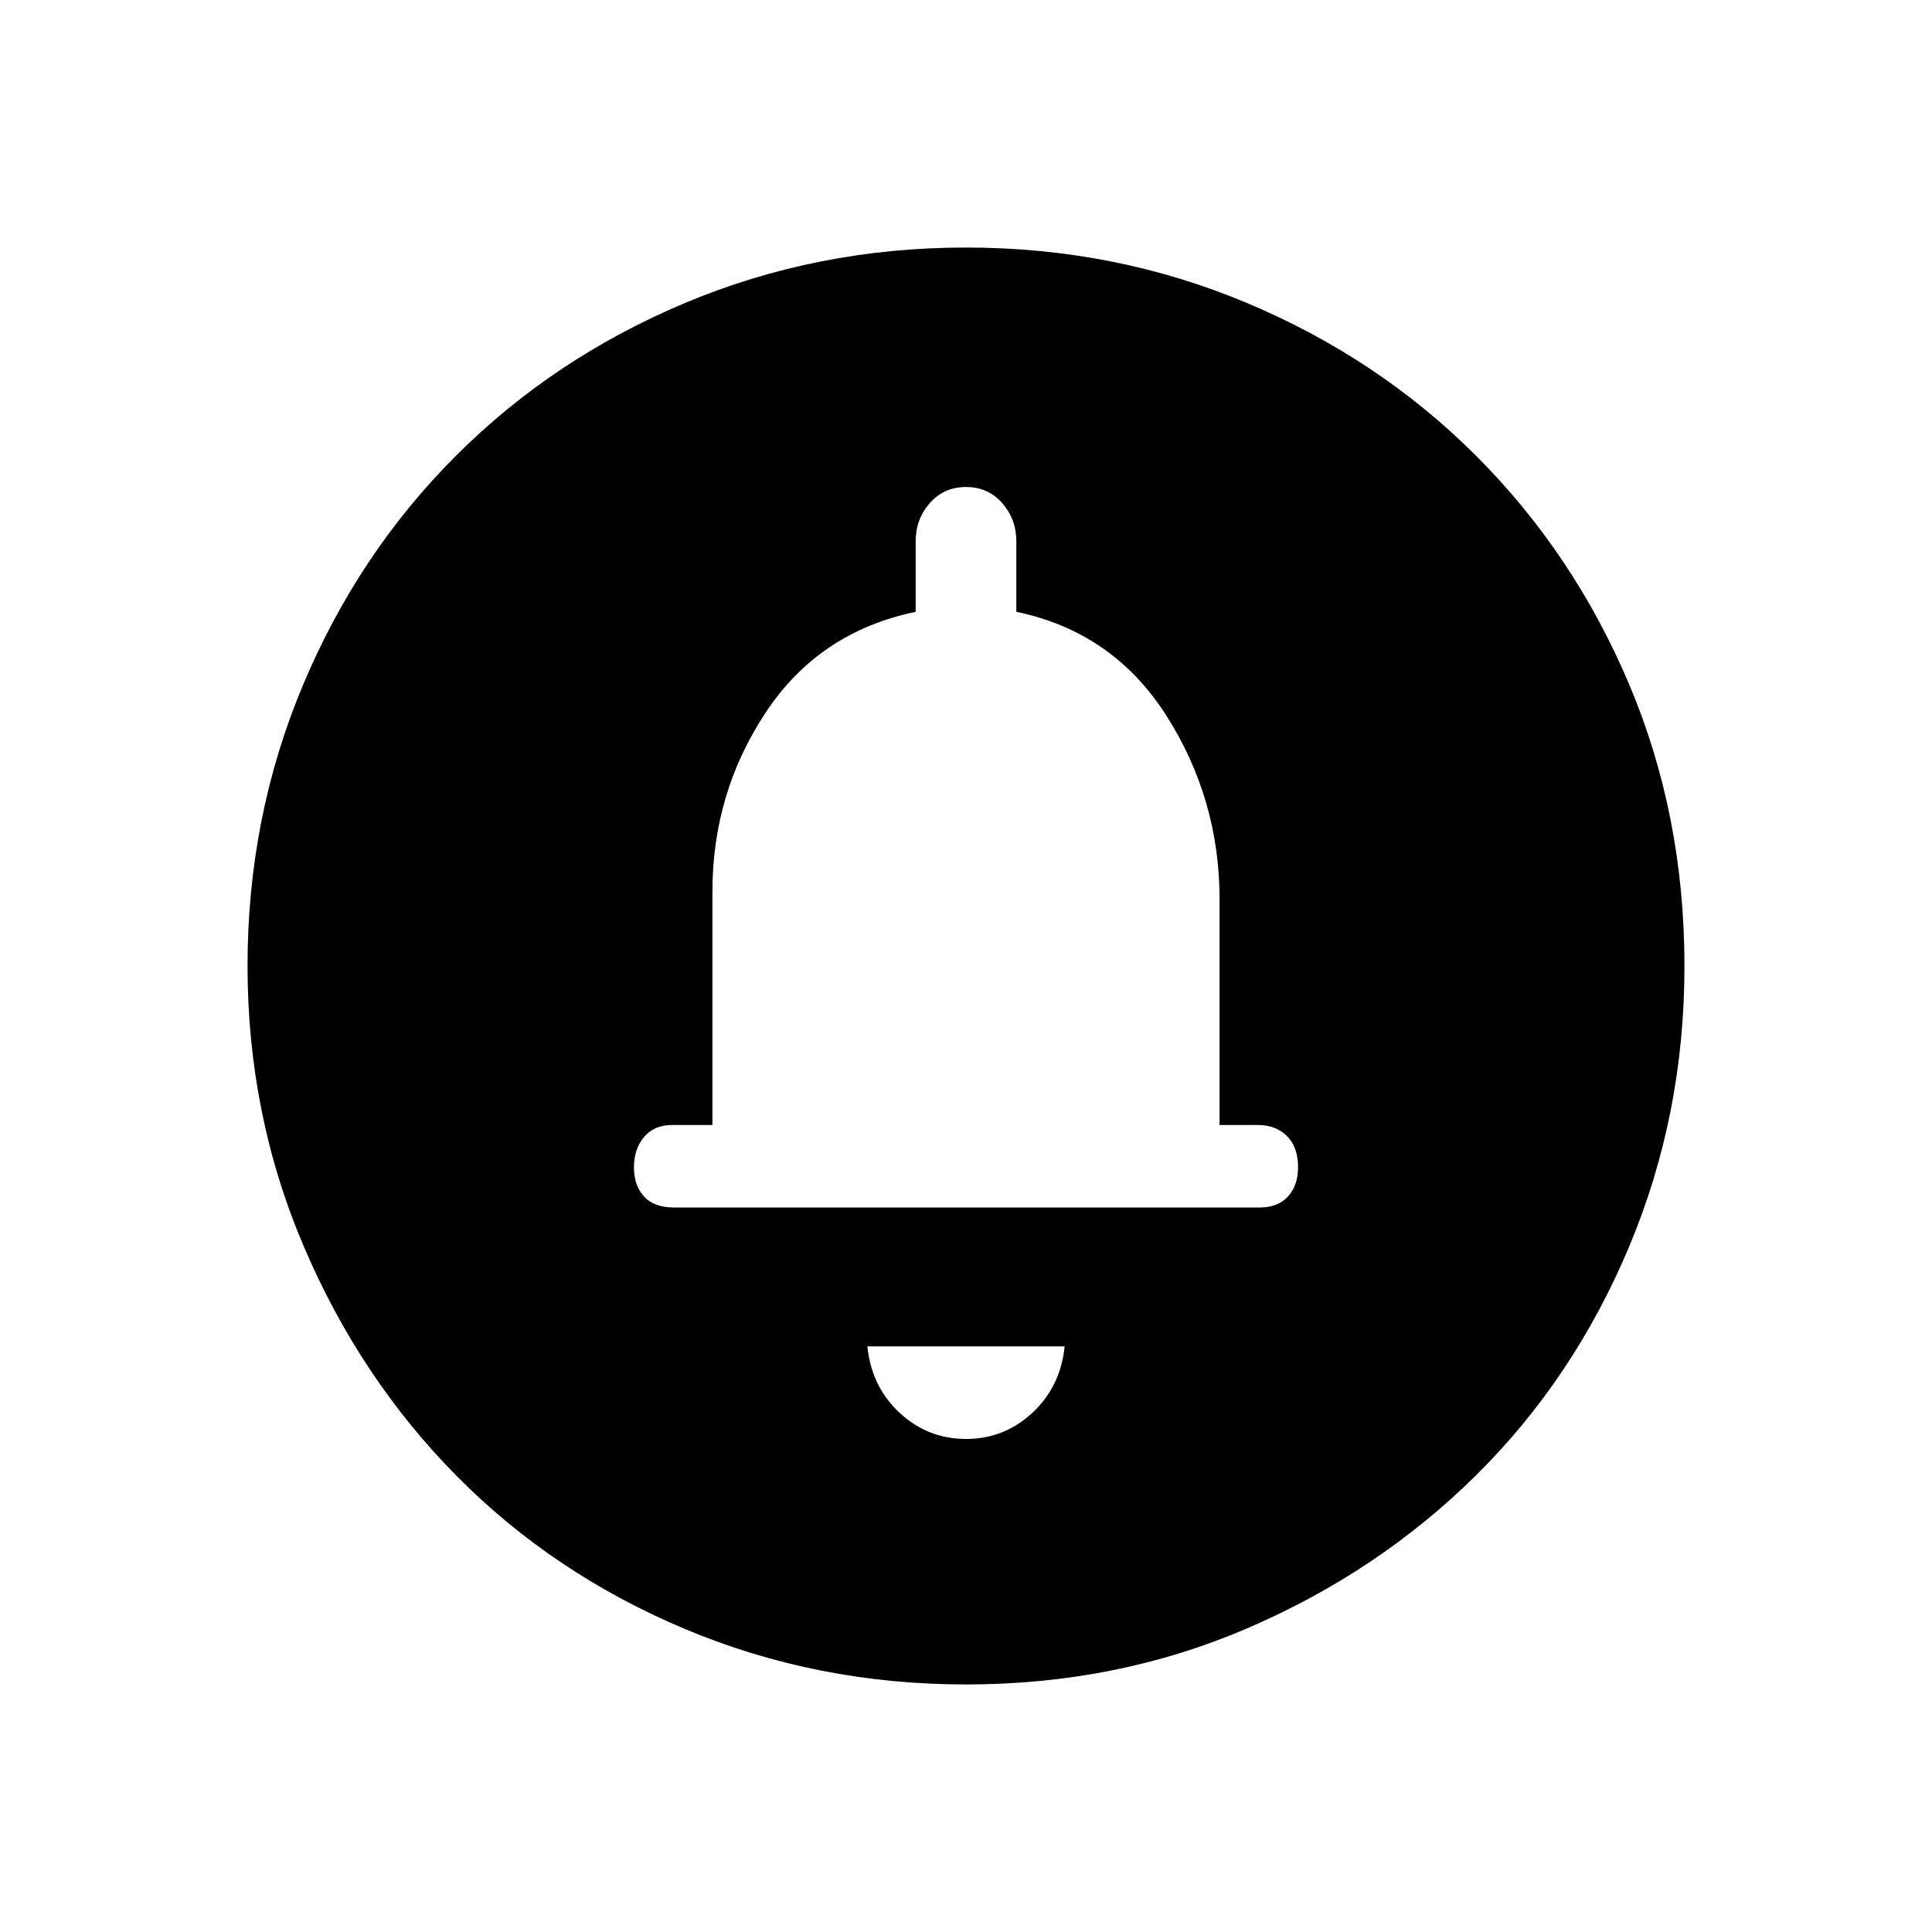 <svg xmlns="http://www.w3.org/2000/svg" height="40" width="40"><path d="M20 29.792Q20.792 29.792 21.375 29.25Q21.958 28.708 22.042 27.875H17.958Q18.042 28.708 18.625 29.25Q19.208 29.792 20 29.792ZM13.958 25H26.083Q26.458 25 26.667 24.771Q26.875 24.542 26.875 24.167Q26.875 23.75 26.646 23.521Q26.417 23.292 26.042 23.292H25.25V18.625Q25.25 16.542 24.146 14.813Q23.042 13.083 21.042 12.667V11.208Q21.042 10.75 20.75 10.417Q20.458 10.083 20 10.083Q19.542 10.083 19.25 10.417Q18.958 10.75 18.958 11.208V12.667Q16.958 13.083 15.854 14.75Q14.75 16.417 14.75 18.458V23.292H13.917Q13.542 23.292 13.333 23.542Q13.125 23.792 13.125 24.167Q13.125 24.542 13.333 24.771Q13.542 25 13.958 25ZM20 34.875Q16.917 34.875 14.187 33.729Q11.458 32.583 9.458 30.562Q7.458 28.542 6.292 25.812Q5.125 23.083 5.125 20Q5.125 16.917 6.271 14.188Q7.417 11.458 9.438 9.438Q11.458 7.417 14.187 6.271Q16.917 5.125 20 5.125Q23.083 5.125 25.812 6.271Q28.542 7.417 30.562 9.438Q32.583 11.458 33.729 14.167Q34.875 16.875 34.875 20Q34.875 23.083 33.729 25.812Q32.583 28.542 30.562 30.542Q28.542 32.542 25.833 33.708Q23.125 34.875 20 34.875ZM20 18.792Z"/></svg>